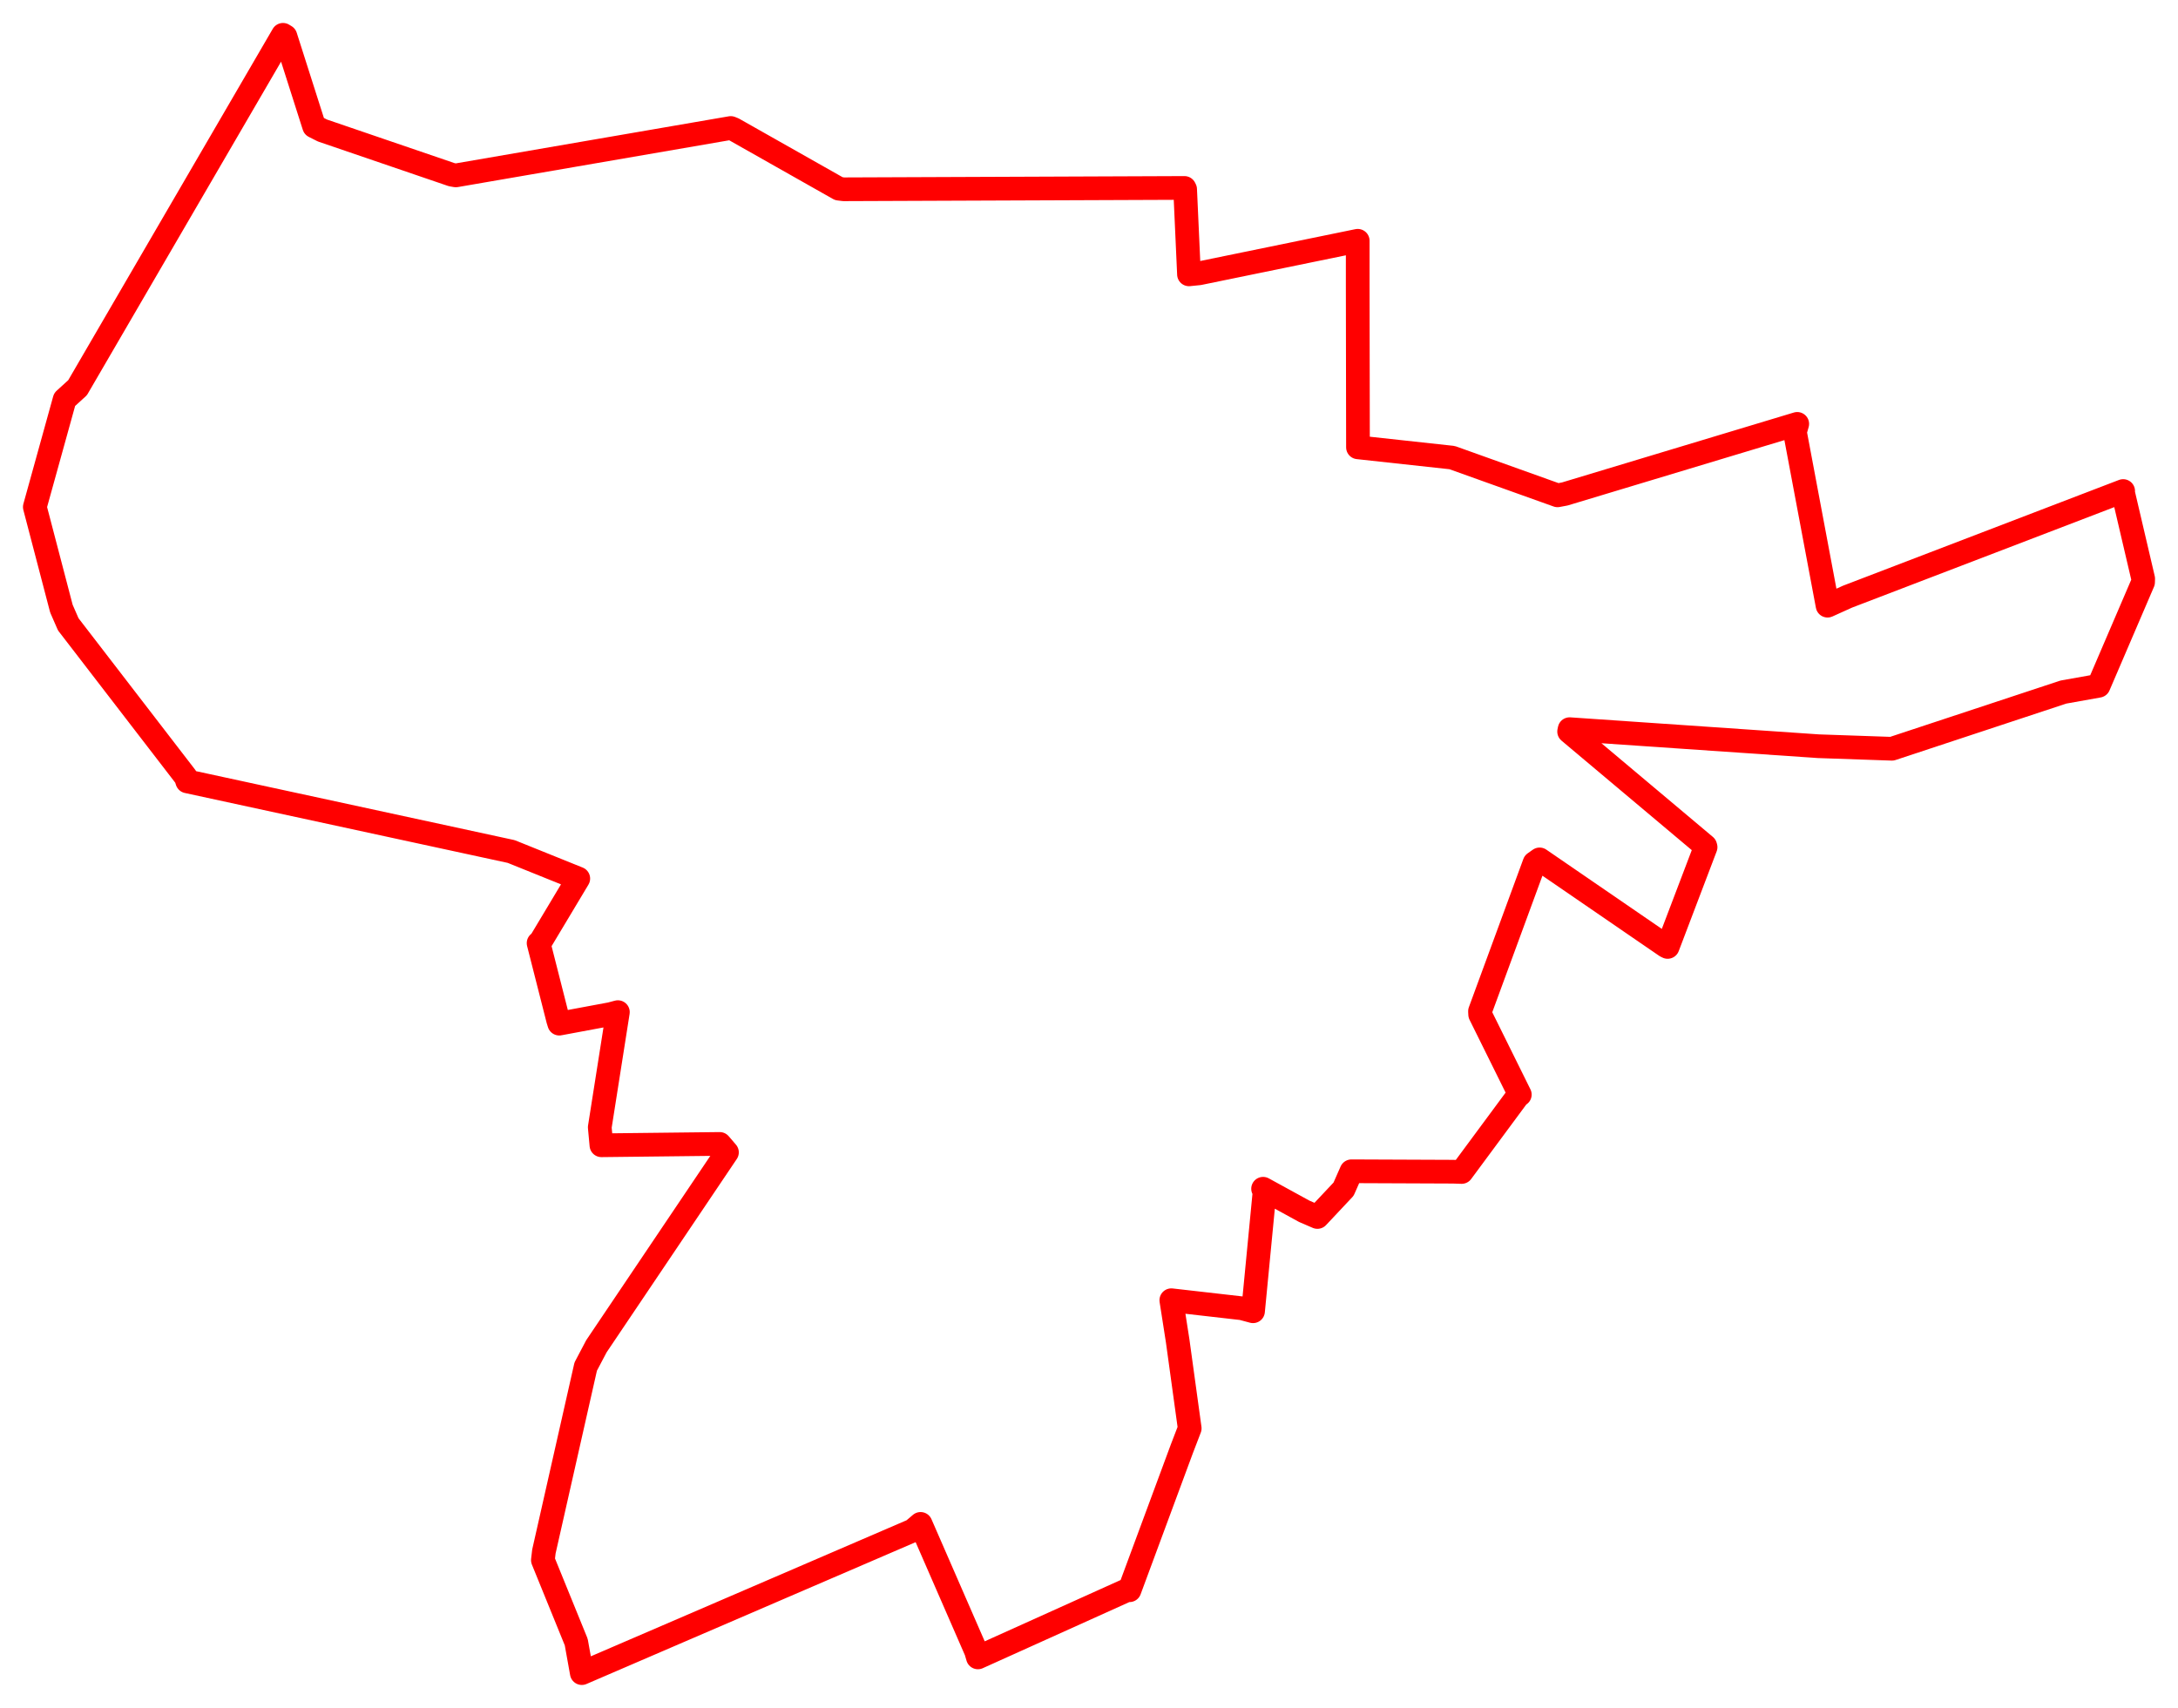 <svg width="312.742" height="245.303" xmlns="http://www.w3.org/2000/svg"><polygon points="5,72.816 8.816,87.41 9.802,89.67 26.692,111.613 26.89,112.227 73.402,122.299 83.036,126.185 77.472,135.473 77.337,135.461 80.138,146.478 80.306,147.022 87.674,145.648 88.723,145.37 86.12,161.91 86.36,164.492 103.345,164.298 104.385,165.512 85.64,193.359 84.102,196.278 78.099,222.836 77.953,224.076 82.742,235.845 83.542,240.303 131.084,219.813 132.189,218.872 140.157,237.154 140.419,238.046 162.047,228.289 162.184,228.4 169.696,208.113 170.833,205.15 169.101,192.572 168.191,186.748 178.331,187.904 179.925,188.332 181.599,170.969 181.369,170.736 187.281,173.976 189.17,174.791 192.925,170.795 194.056,168.227 208.633,168.287 209.878,168.328 218.098,157.213 218.231,157.211 212.539,145.711 212.514,145.247 220.339,123.953 221.075,123.433 239.202,135.876 239.458,136.004 244.907,121.675 244.861,121.507 225.313,105.072 225.383,104.729 261.107,107.177 271.66,107.541 296.283,99.4 301.341,98.497 307.727,83.618 307.742,83.12 304.839,70.71 304.868,70.526 265.289,85.696 262.422,86.991 257.737,62.052 258.069,60.881 224.693,70.947 223.648,71.143 208.513,65.723 194.994,64.25 194.956,41.032 194.957,34.583 172.192,39.255 170.728,39.404 170.175,27.19 170.076,26.993 121.143,27.186 120.45,27.1 105.332,18.546 104.931,18.384 65.455,25.192 64.868,25.09 46.308,18.747 45.105,18.141 40.984,5.212 40.636,5 11.136,55.688 9.278,57.379 5,72.816" stroke="red" stroke-width="3.403" fill="none" stroke-linejoin="round" vector-effect="non-scaling-stroke"></polygon></svg>